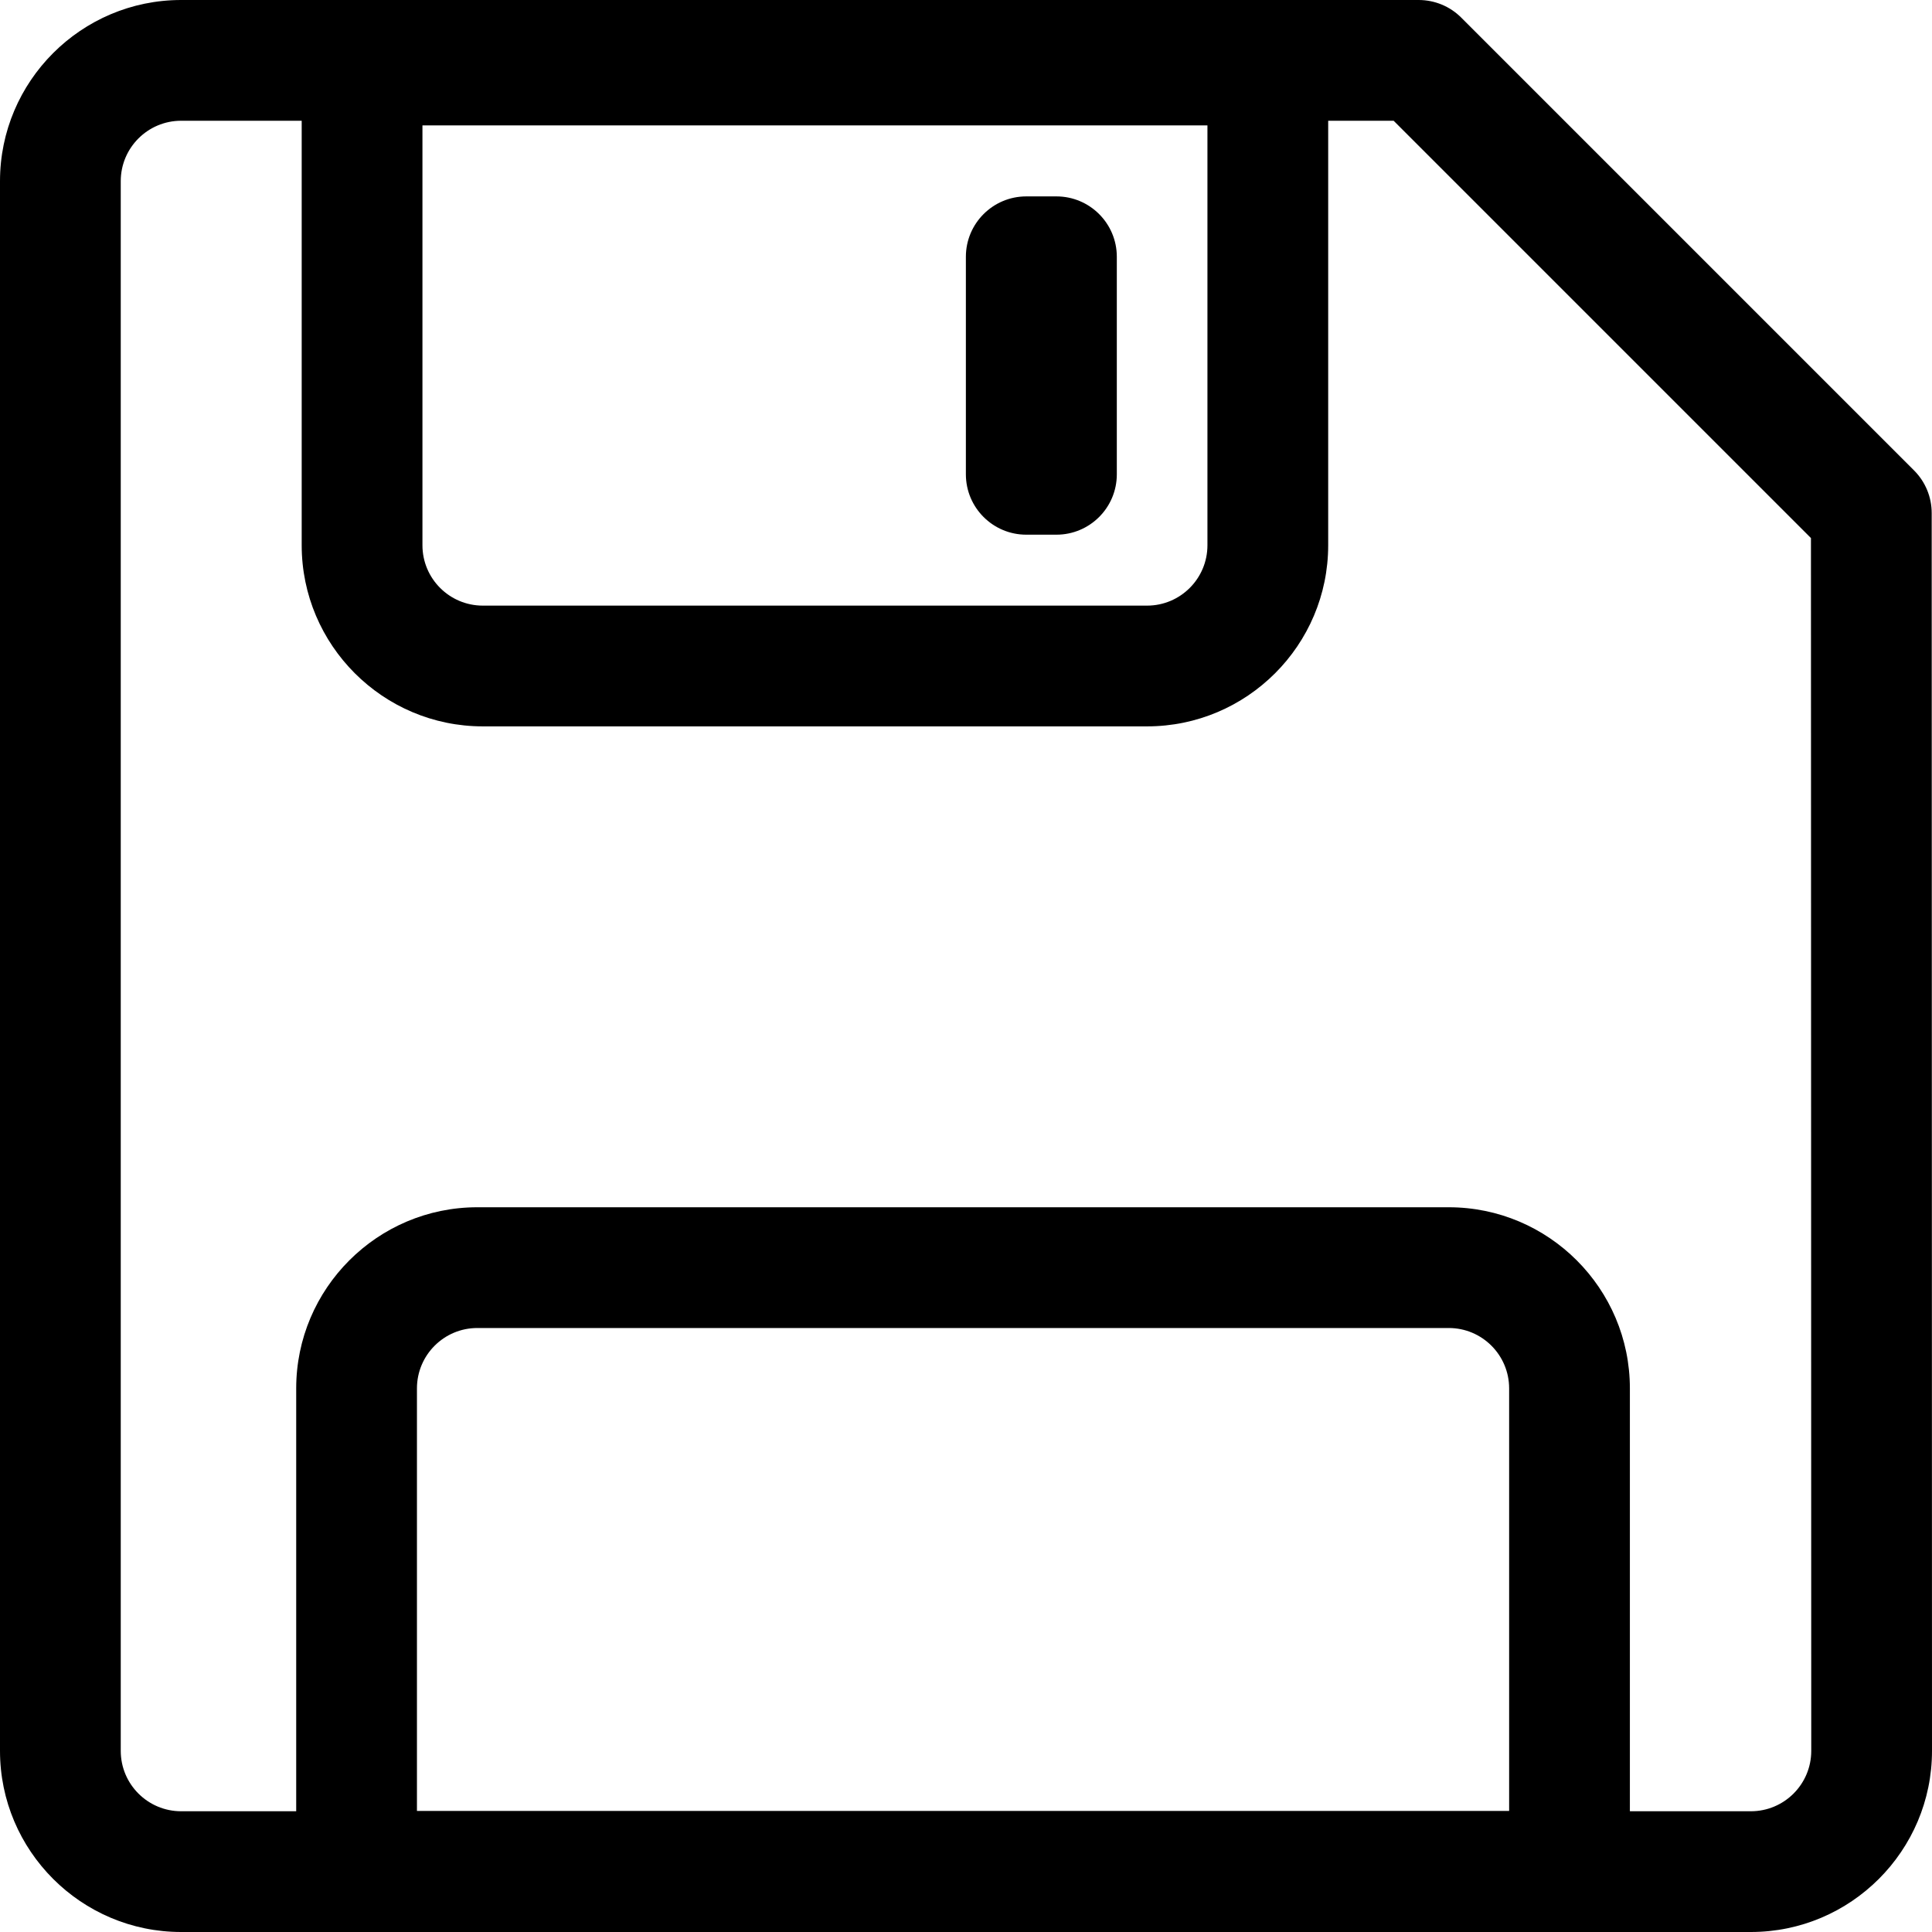 <?xml version="1.0" encoding="iso-8859-1"?>
<!-- Generator: Adobe Illustrator 18.1.1, SVG Export Plug-In . SVG Version: 6.00 Build 0)  -->
<svg version="1.1" id="Capa_1" xmlns="http://www.w3.org/2000/svg" xmlns:xlink="http://www.w3.org/1999/xlink" x="0px" y="0px"
	 viewBox="0 0 32 32" style="enable-background:new 0 0 32 32;" xml:space="preserve">
<g id="save">
	<path d="M29,32H3c-1.654,0-3-1.346-3-3V3c0-1.654,1.346-3,3-3h20.497c0.266,0,0.52,0.105,0.707,0.293l7.498,7.498
		c0.188,0.188,0.293,0.441,0.293,0.707L32,29C32,30.654,30.654,32,29,32z M3,2C2.448,2,2,2.448,2,3v26c0,0.552,0.448,1,1,1h26
		c0.552,0,1-0.448,1-1L29.995,8.912L23.083,2H3z"/>
	<path d="M25.996,31.996H5.906c-0.553,0-1-0.447-1-1v-8c0-1.654,1.346-3,3-3h16.09c1.654,0,3,1.346,3,3v8
		C26.996,31.549,26.549,31.996,25.996,31.996z M6.906,29.996h18.09v-7c0-0.552-0.448-1-1-1H7.906c-0.552,0-1,0.448-1,1V29.996z"/>
	<path d="M18.999,12.031H7.997c-1.654,0-3-1.346-3-3V1.077c0-0.553,0.447-1,1-1h15.002c0.553,0,1,0.447,1,1v7.954
		C21.999,10.686,20.653,12.031,18.999,12.031z M6.997,2.077v6.954c0,0.552,0.448,1,1,1h11.002c0.552,0,1-0.448,1-1V2.077H6.997z"/>
	<path d="M17.498,8.856h-0.5c-0.552,0-1-0.448-1-1V4.253c0-0.552,0.448-1,1-1h0.5c0.552,0,1,0.448,1,1v3.603
		C18.498,8.408,18.05,8.856,17.498,8.856z"/>
</g>
<g>
</g>
<g>
</g>
<g>
</g>
<g>
</g>
<g>
</g>
<g>
</g>
<g>
</g>
<g>
</g>
<g>
</g>
<g>
</g>
<g>
</g>
<g>
</g>
<g>
</g>
<g>
</g>
<g>
</g>
</svg>
